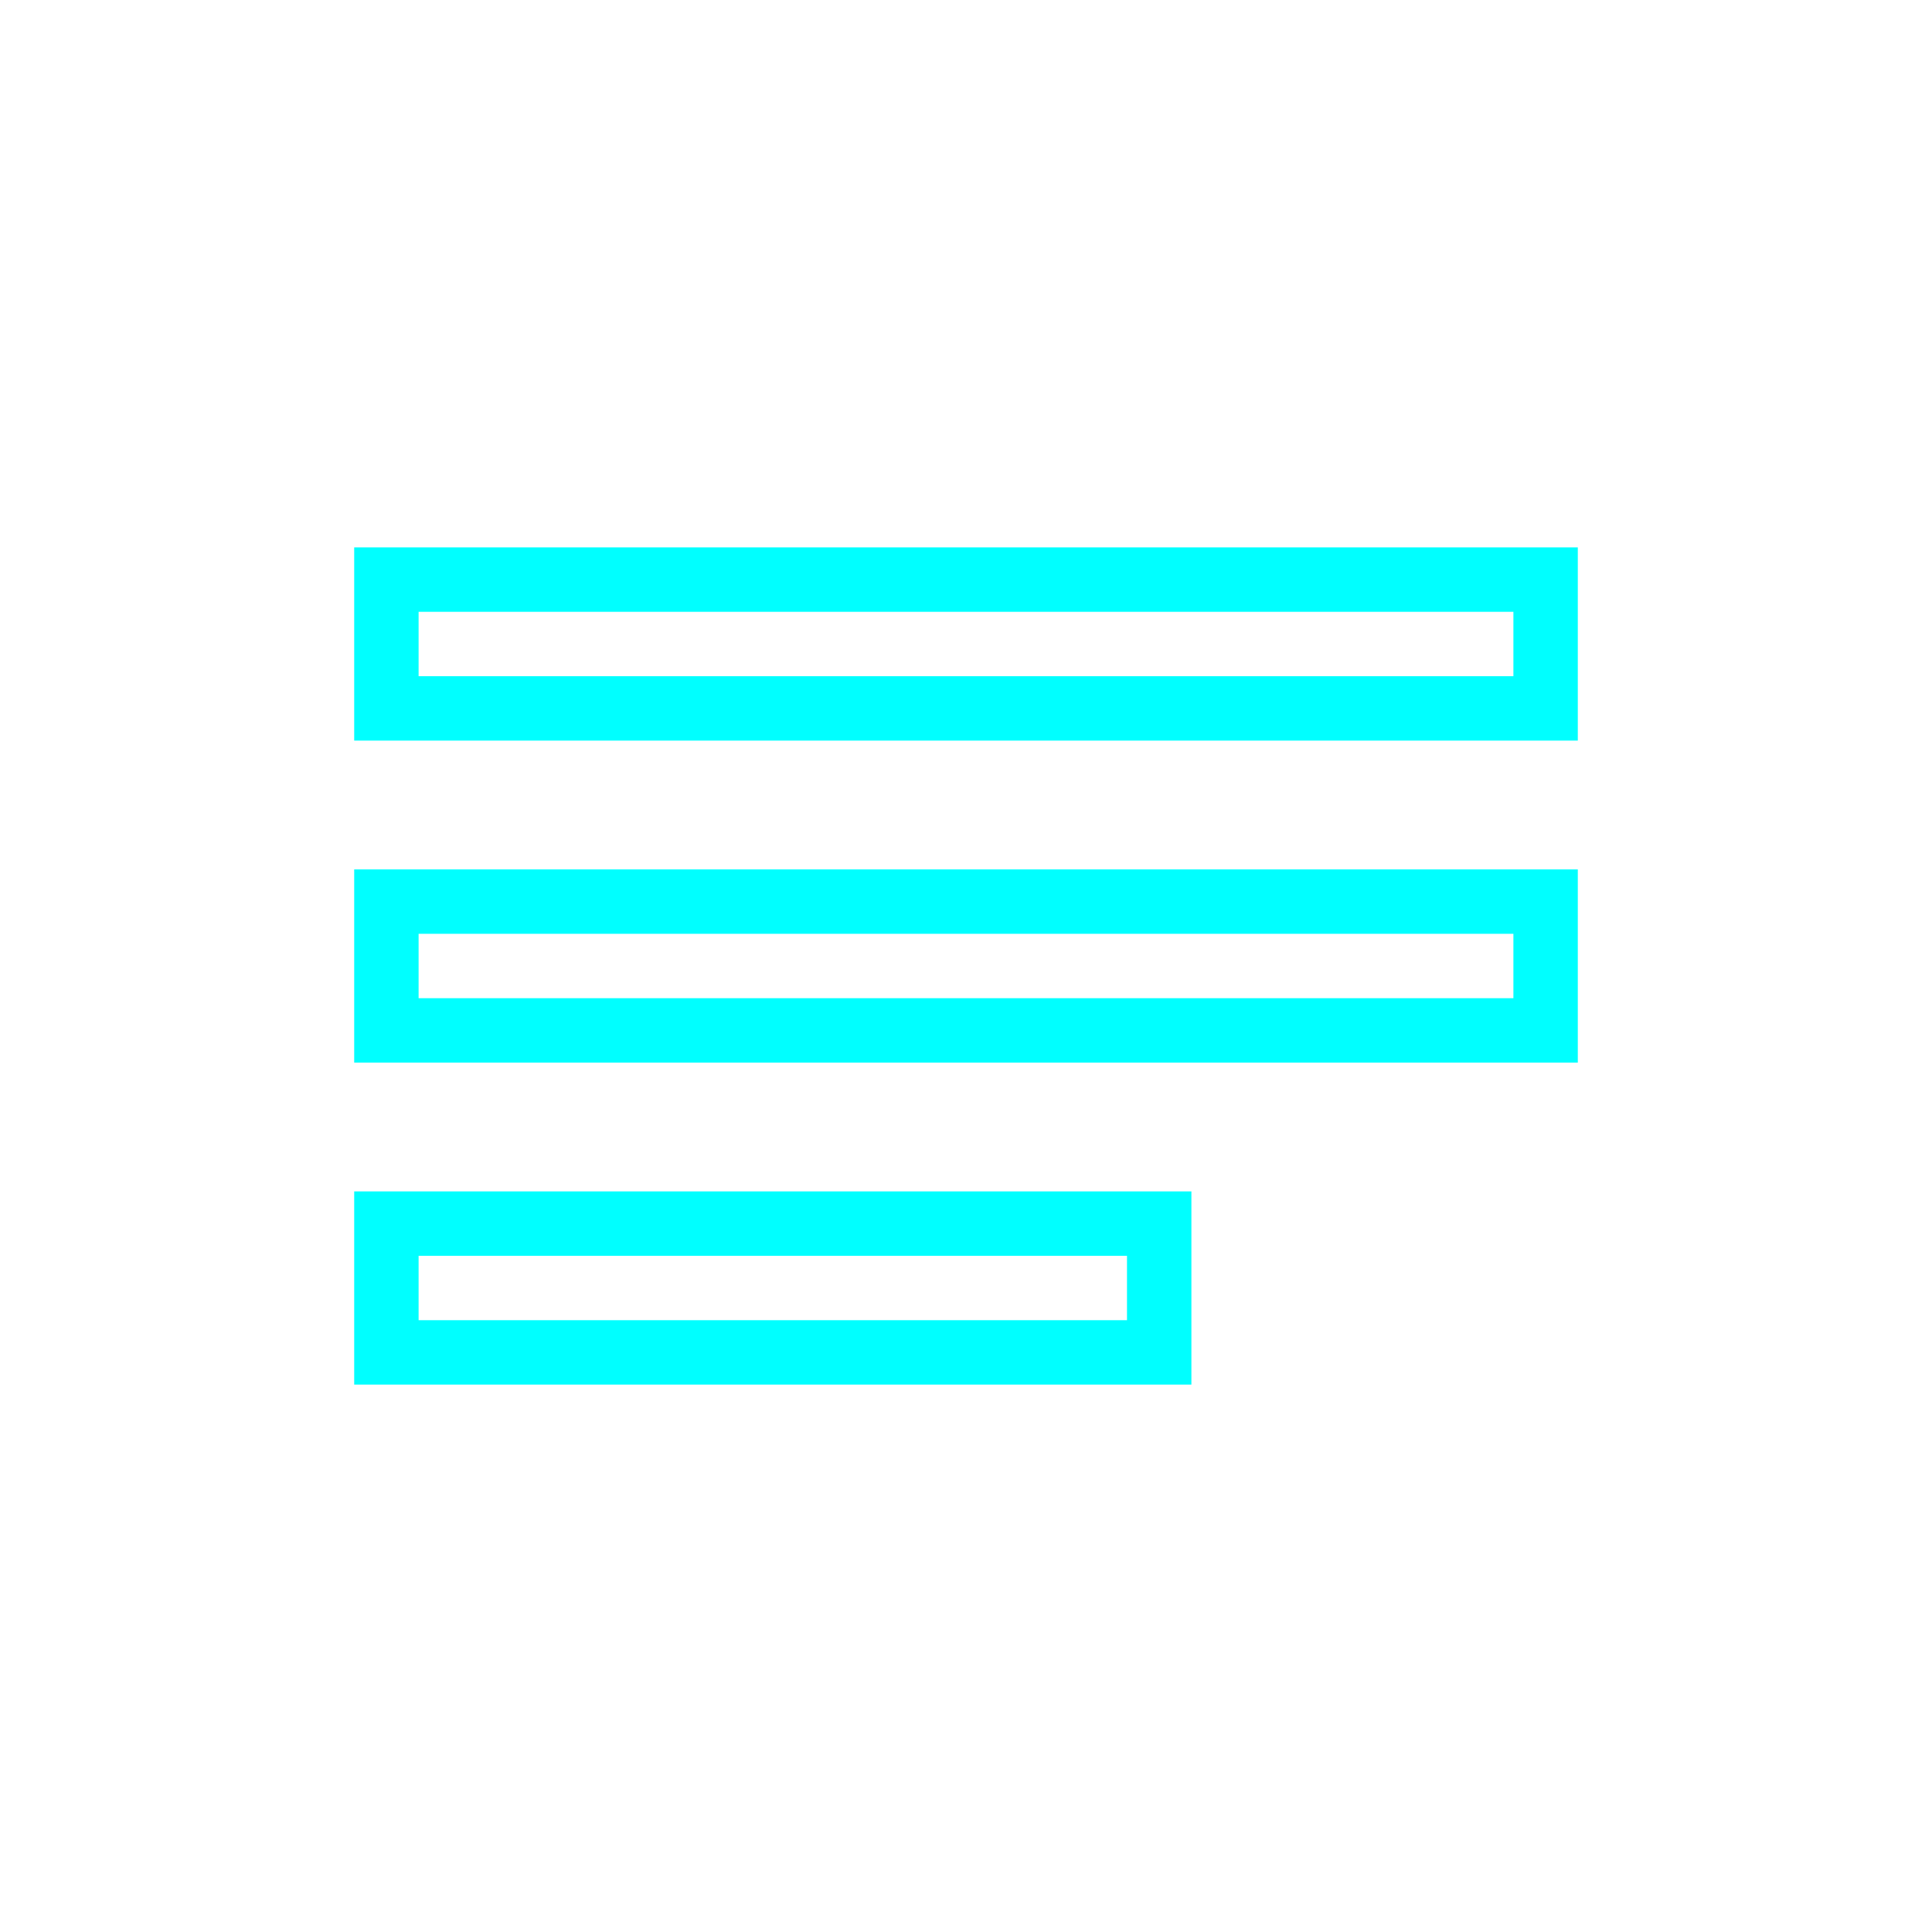 <?xml version="1.0" encoding="UTF-8" standalone="no"?><!-- Generator: Gravit.io --><svg xmlns="http://www.w3.org/2000/svg" xmlns:xlink="http://www.w3.org/1999/xlink" style="isolation:isolate" viewBox="0 0 30 30" width="30pt" height="30pt"><g><path d=" M 6 21 L 18 21 L 18 19 L 6 19 L 6 21 Z  M 6 9 L 6 11 L 24 11 L 24 9 L 6 9 Z  M 6 16 L 24 16 L 24 14 L 6 14 L 6 16 Z " fill="none" vector-effect="non-scaling-stroke" stroke-width="1" stroke="rgb(0,255,255)" stroke-linejoin="miter" stroke-linecap="butt" stroke-miterlimit="4"/><path d=" M 3 3 L 27 3 L 27 27 L 3 27 L 3 3 Z " fill="none"/></g></svg>
